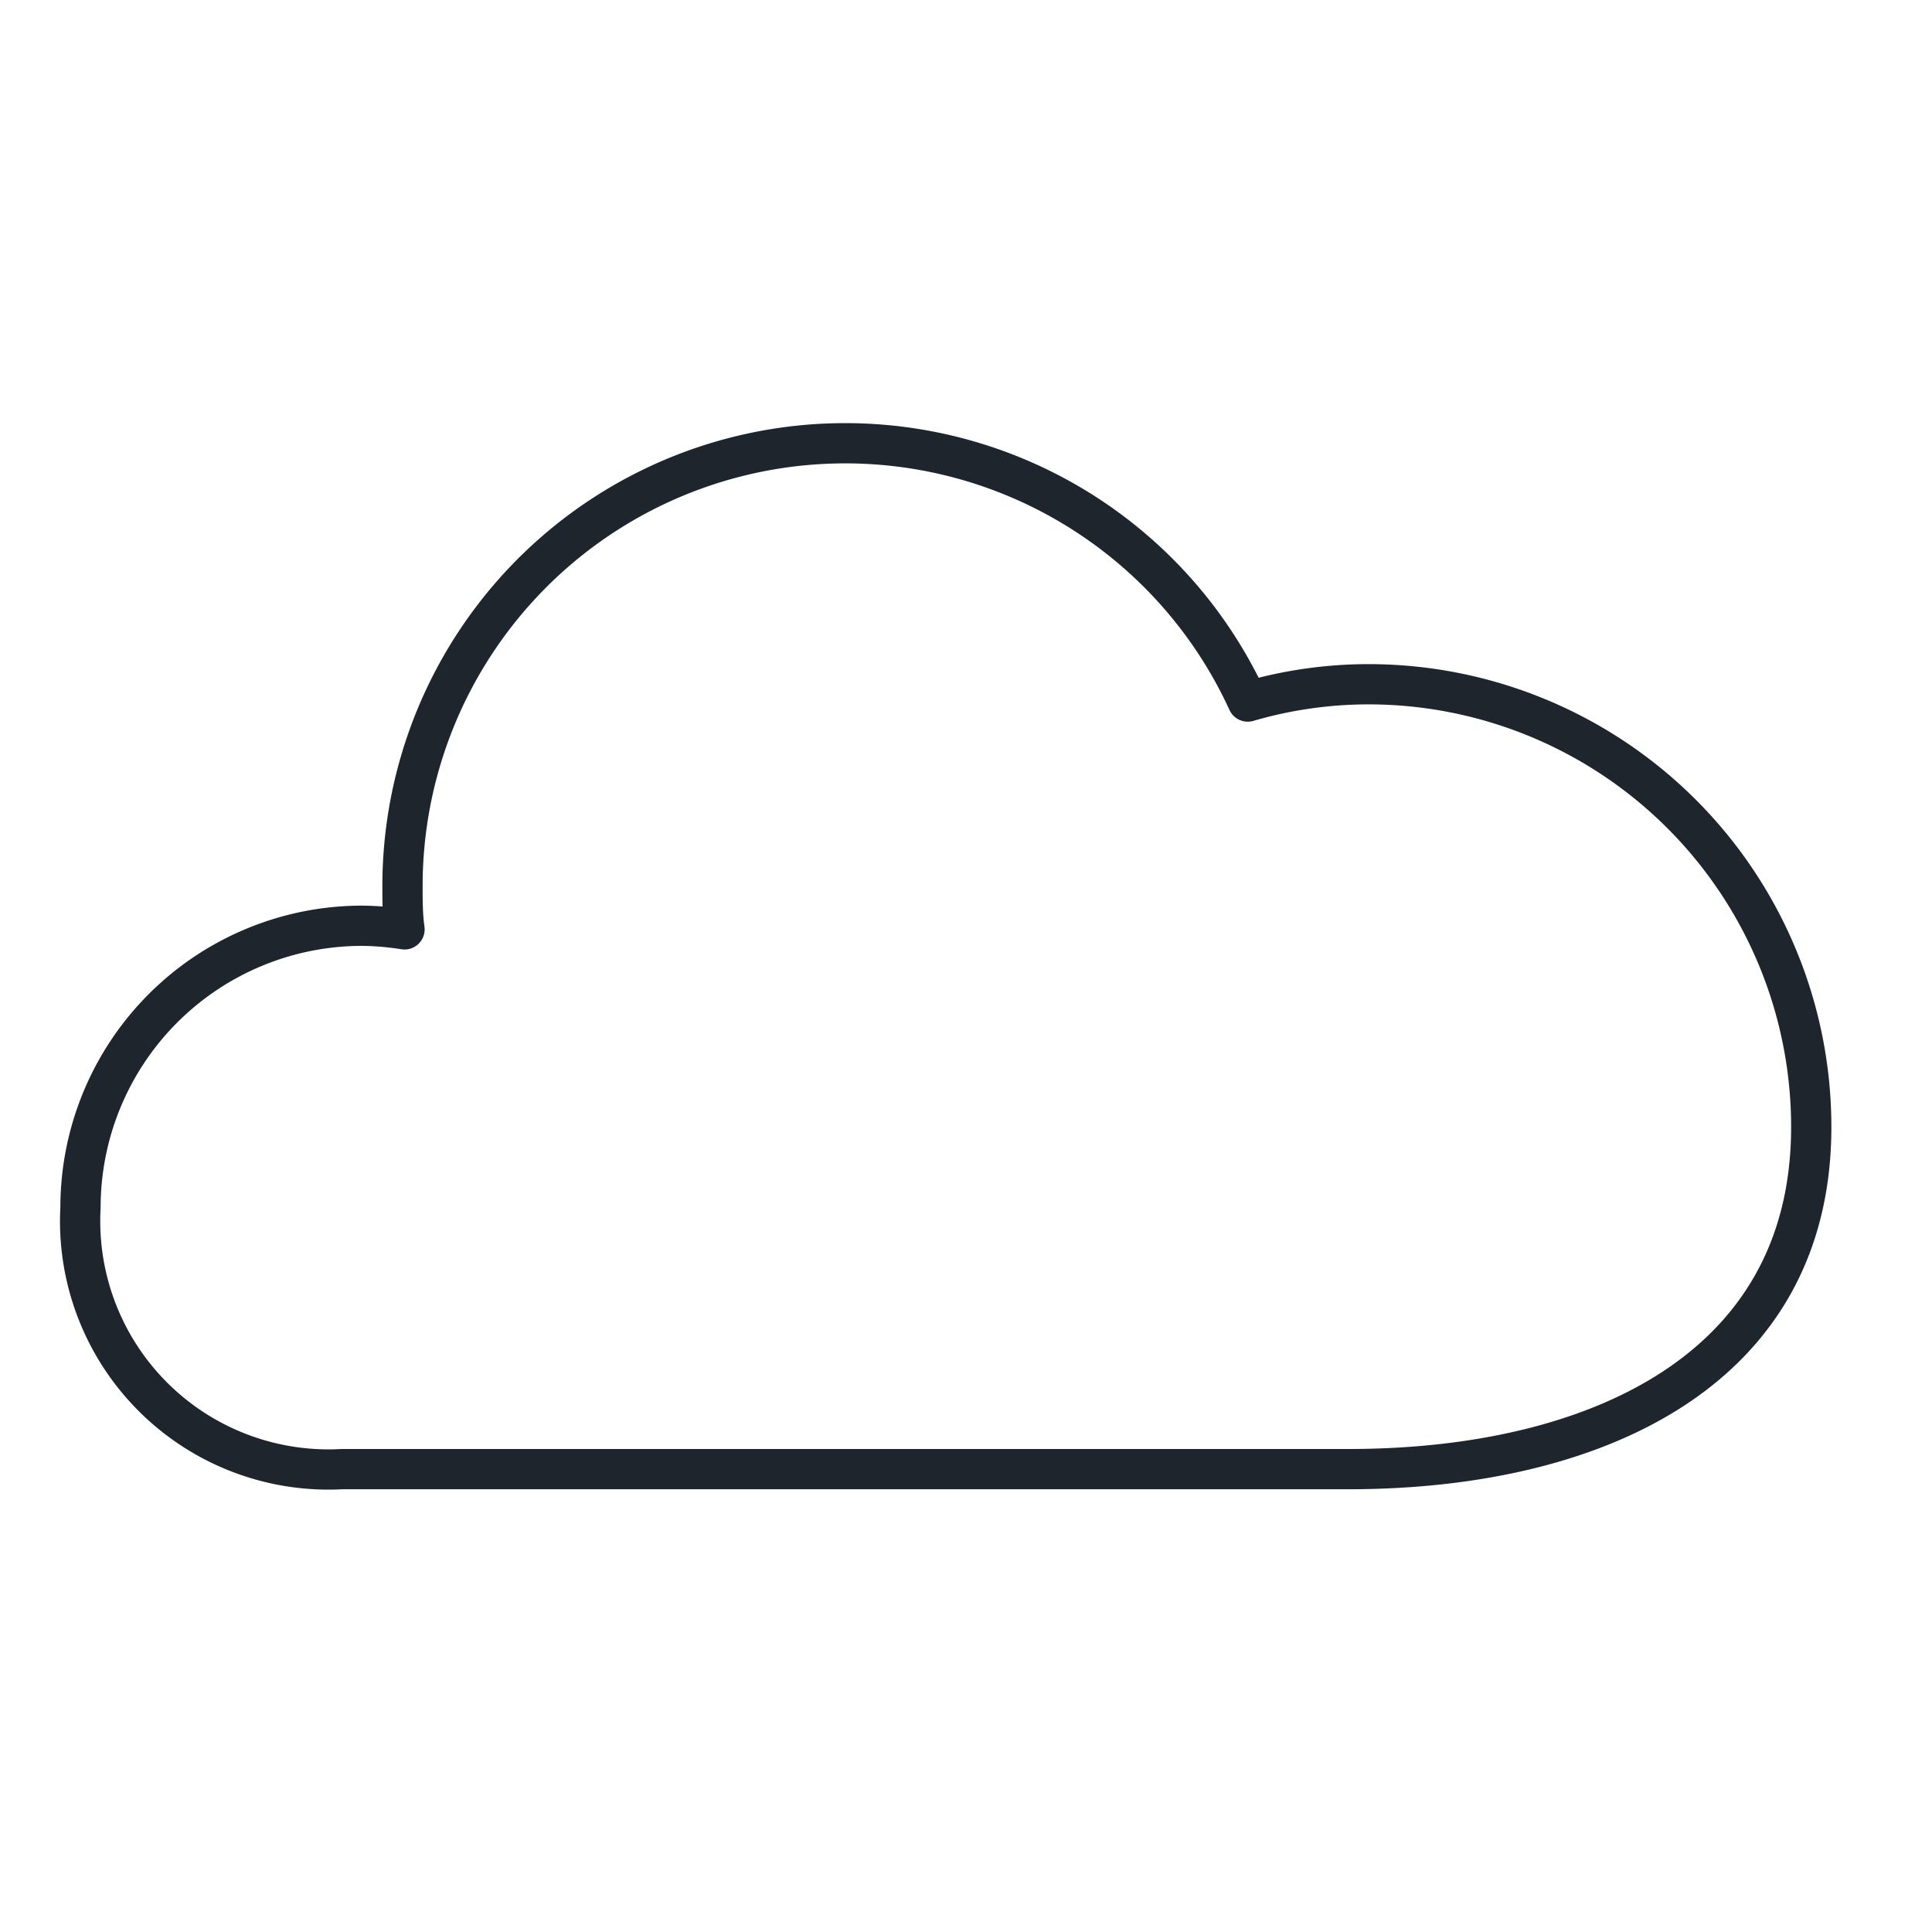 <svg xmlns="http://www.w3.org/2000/svg" viewBox="0 0 48 48"><defs><style>.cls-1{fill:none;stroke:#1F252D;stroke-linecap:round;stroke-linejoin:round;}</style></defs><g id="cloud"><path class="cls-1" d="M33.5,36.5C39.58,36.5,45,34.08,45,28A11,11,0,0,0,34,17a10.73,10.73,0,0,0-3,.43A11,11,0,0,0,10,22c0,.37,0,.73.05,1.09A7.19,7.19,0,0,0,9,23a7,7,0,0,0-7,7,6.17,6.17,0,0,0,6.5,6.5Z"/></g></svg>